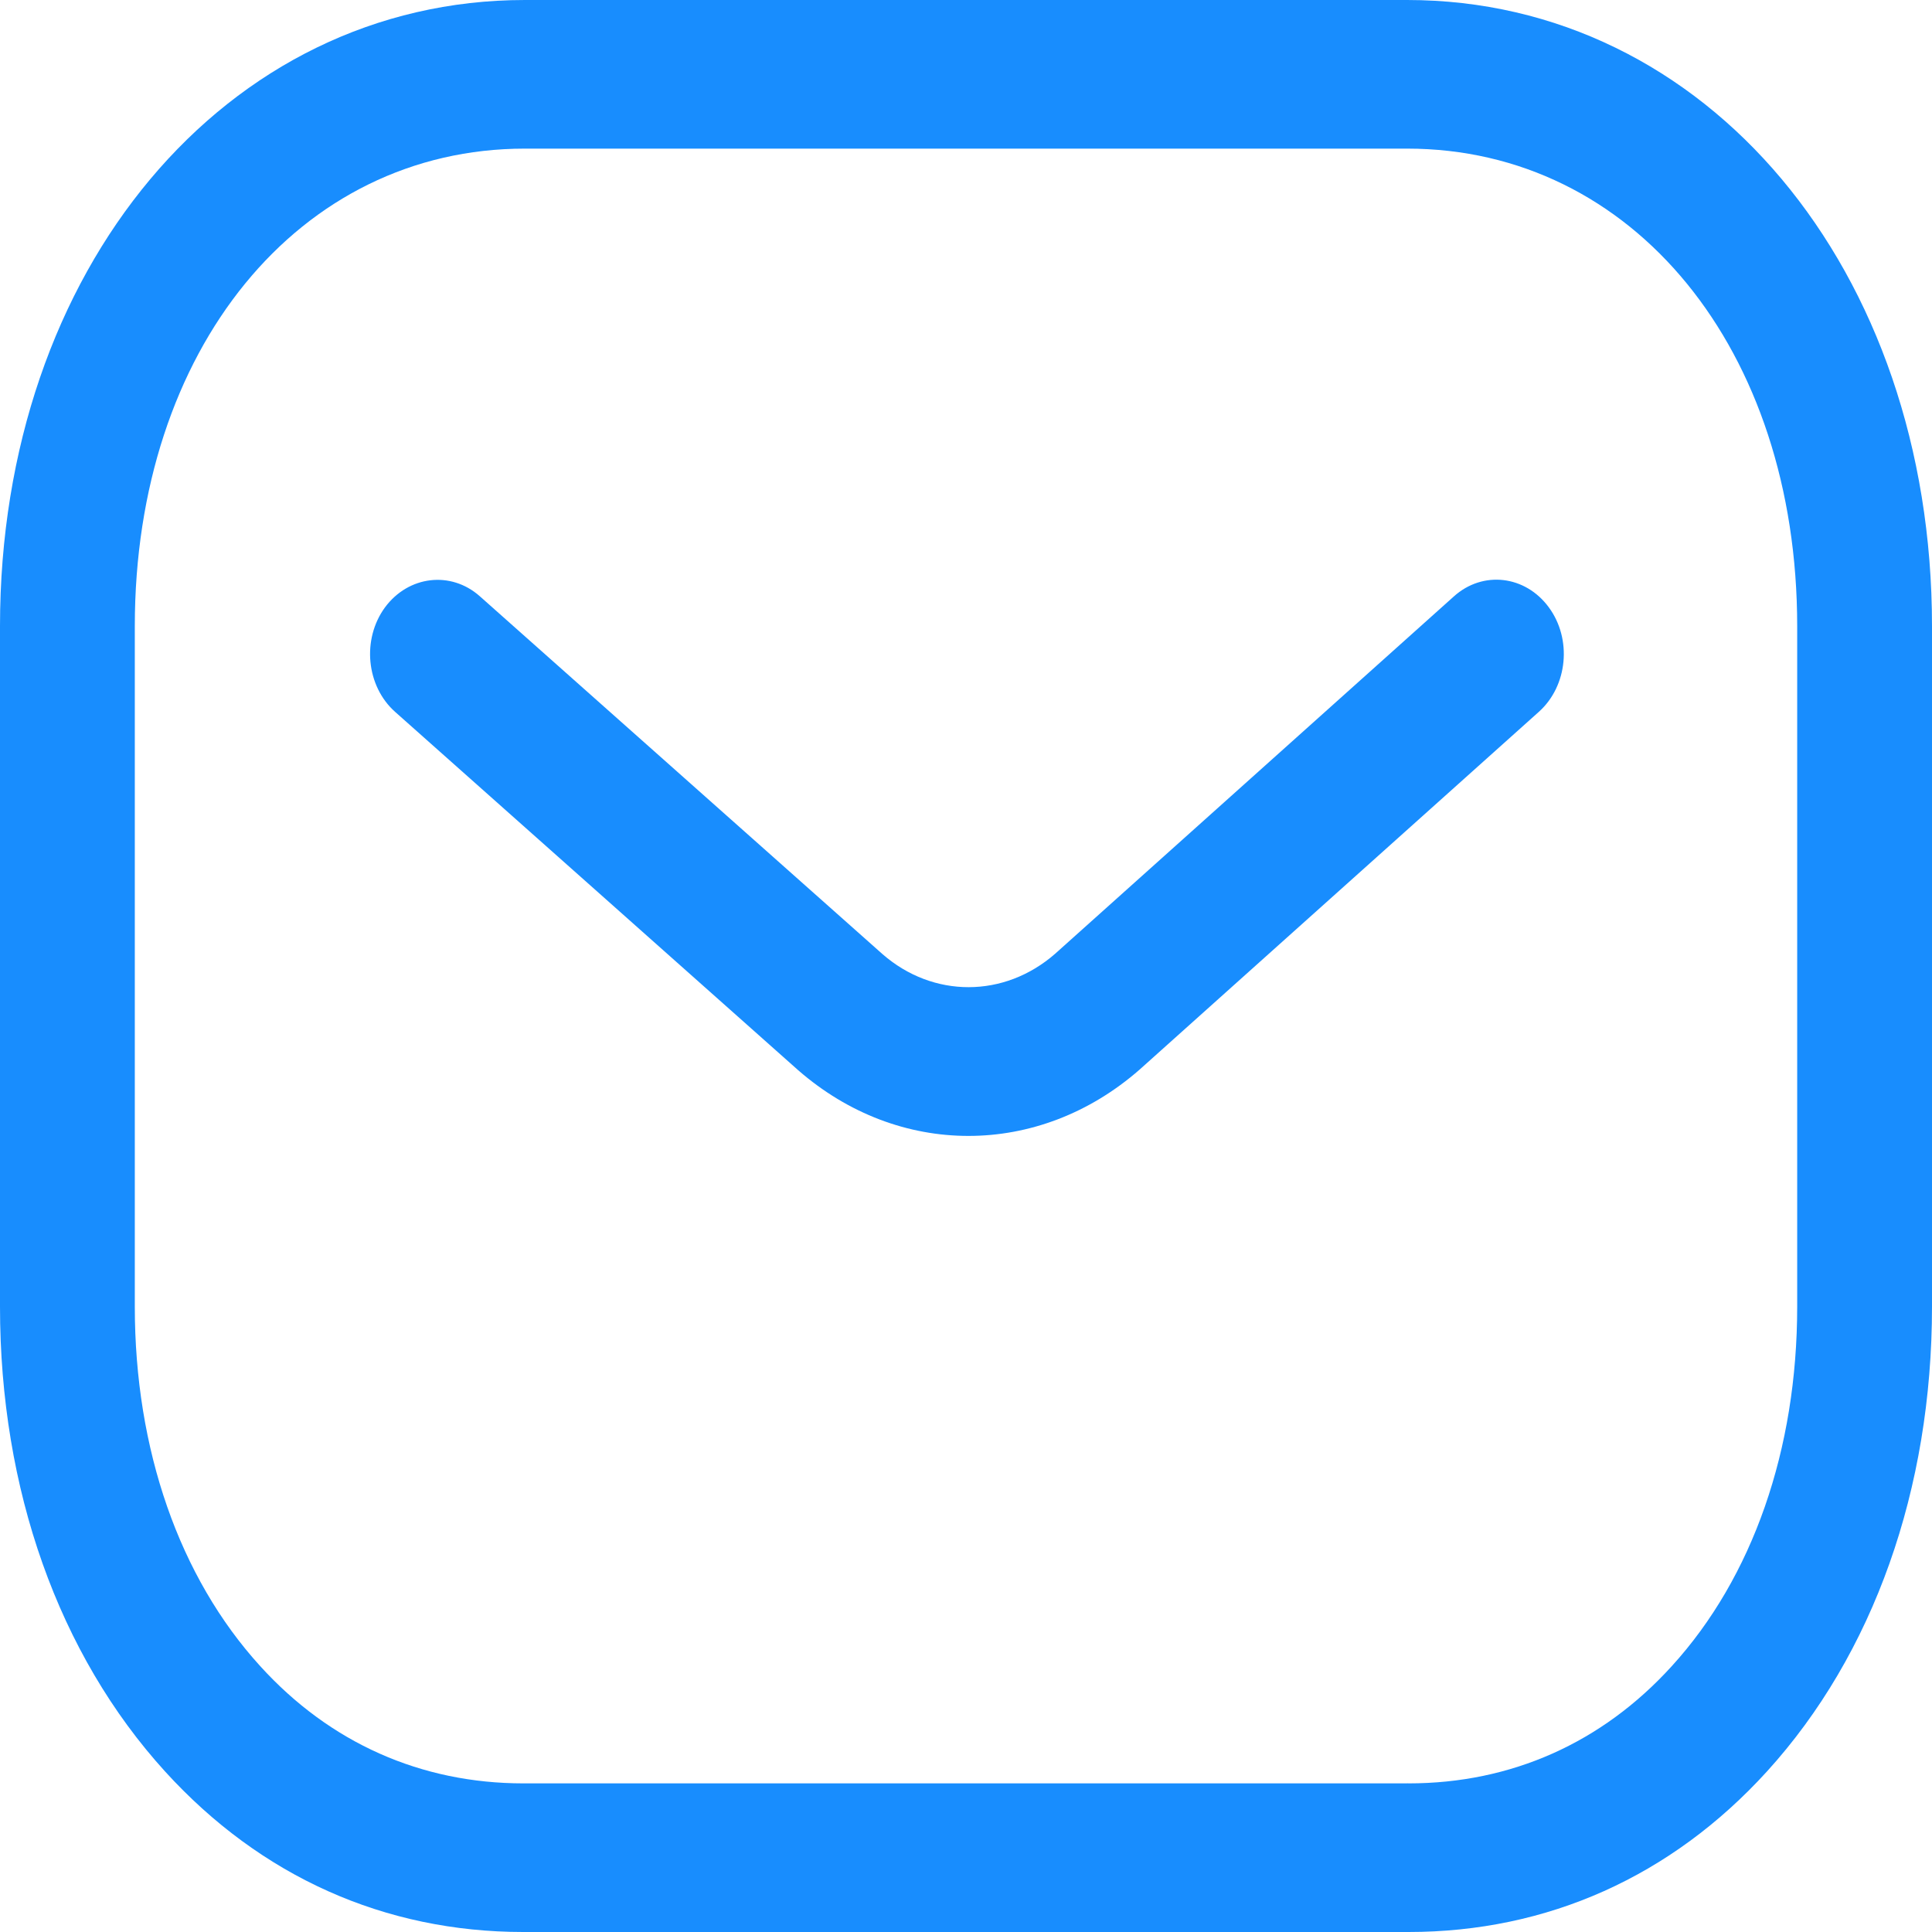 <svg width="40" height="40" viewBox="0 0 40 40" fill="none" xmlns="http://www.w3.org/2000/svg">
<path fill-rule="evenodd" clip-rule="evenodd" d="M29.133 0C35.328 0 40 5.573 40 12.964V27.052C40 30.835 38.787 34.252 36.582 36.677C34.605 38.849 32.039 40 29.163 40H10.832C7.961 40 5.397 38.851 3.418 36.677C1.213 34.252 0 30.835 0 27.052V12.964C0 5.573 4.672 0 10.867 0H29.133ZM29.133 3.077H10.867C6.188 3.077 2.791 7.235 2.791 12.964V27.052C2.791 30.012 3.713 32.657 5.388 34.496C6.832 36.086 8.716 36.923 10.837 36.923H29.133C29.137 36.919 29.152 36.923 29.163 36.923C31.286 36.923 33.168 36.086 34.612 34.496C36.288 32.657 37.209 30.012 37.209 27.052V12.964C37.209 7.235 33.812 3.077 29.133 3.077ZM32.065 12.572C32.551 13.23 32.459 14.199 31.862 14.736L23.594 22.145C22.549 23.06 21.299 23.518 20.05 23.518C18.806 23.518 17.565 23.064 16.526 22.158L8.182 14.74C7.581 14.207 7.488 13.236 7.97 12.576C8.456 11.918 9.334 11.813 9.933 12.344L18.27 19.753C19.317 20.668 20.793 20.668 21.847 19.745L30.101 12.348C30.7 11.809 31.578 11.911 32.065 12.572Z" fill="#188DFE"/>
</svg>
